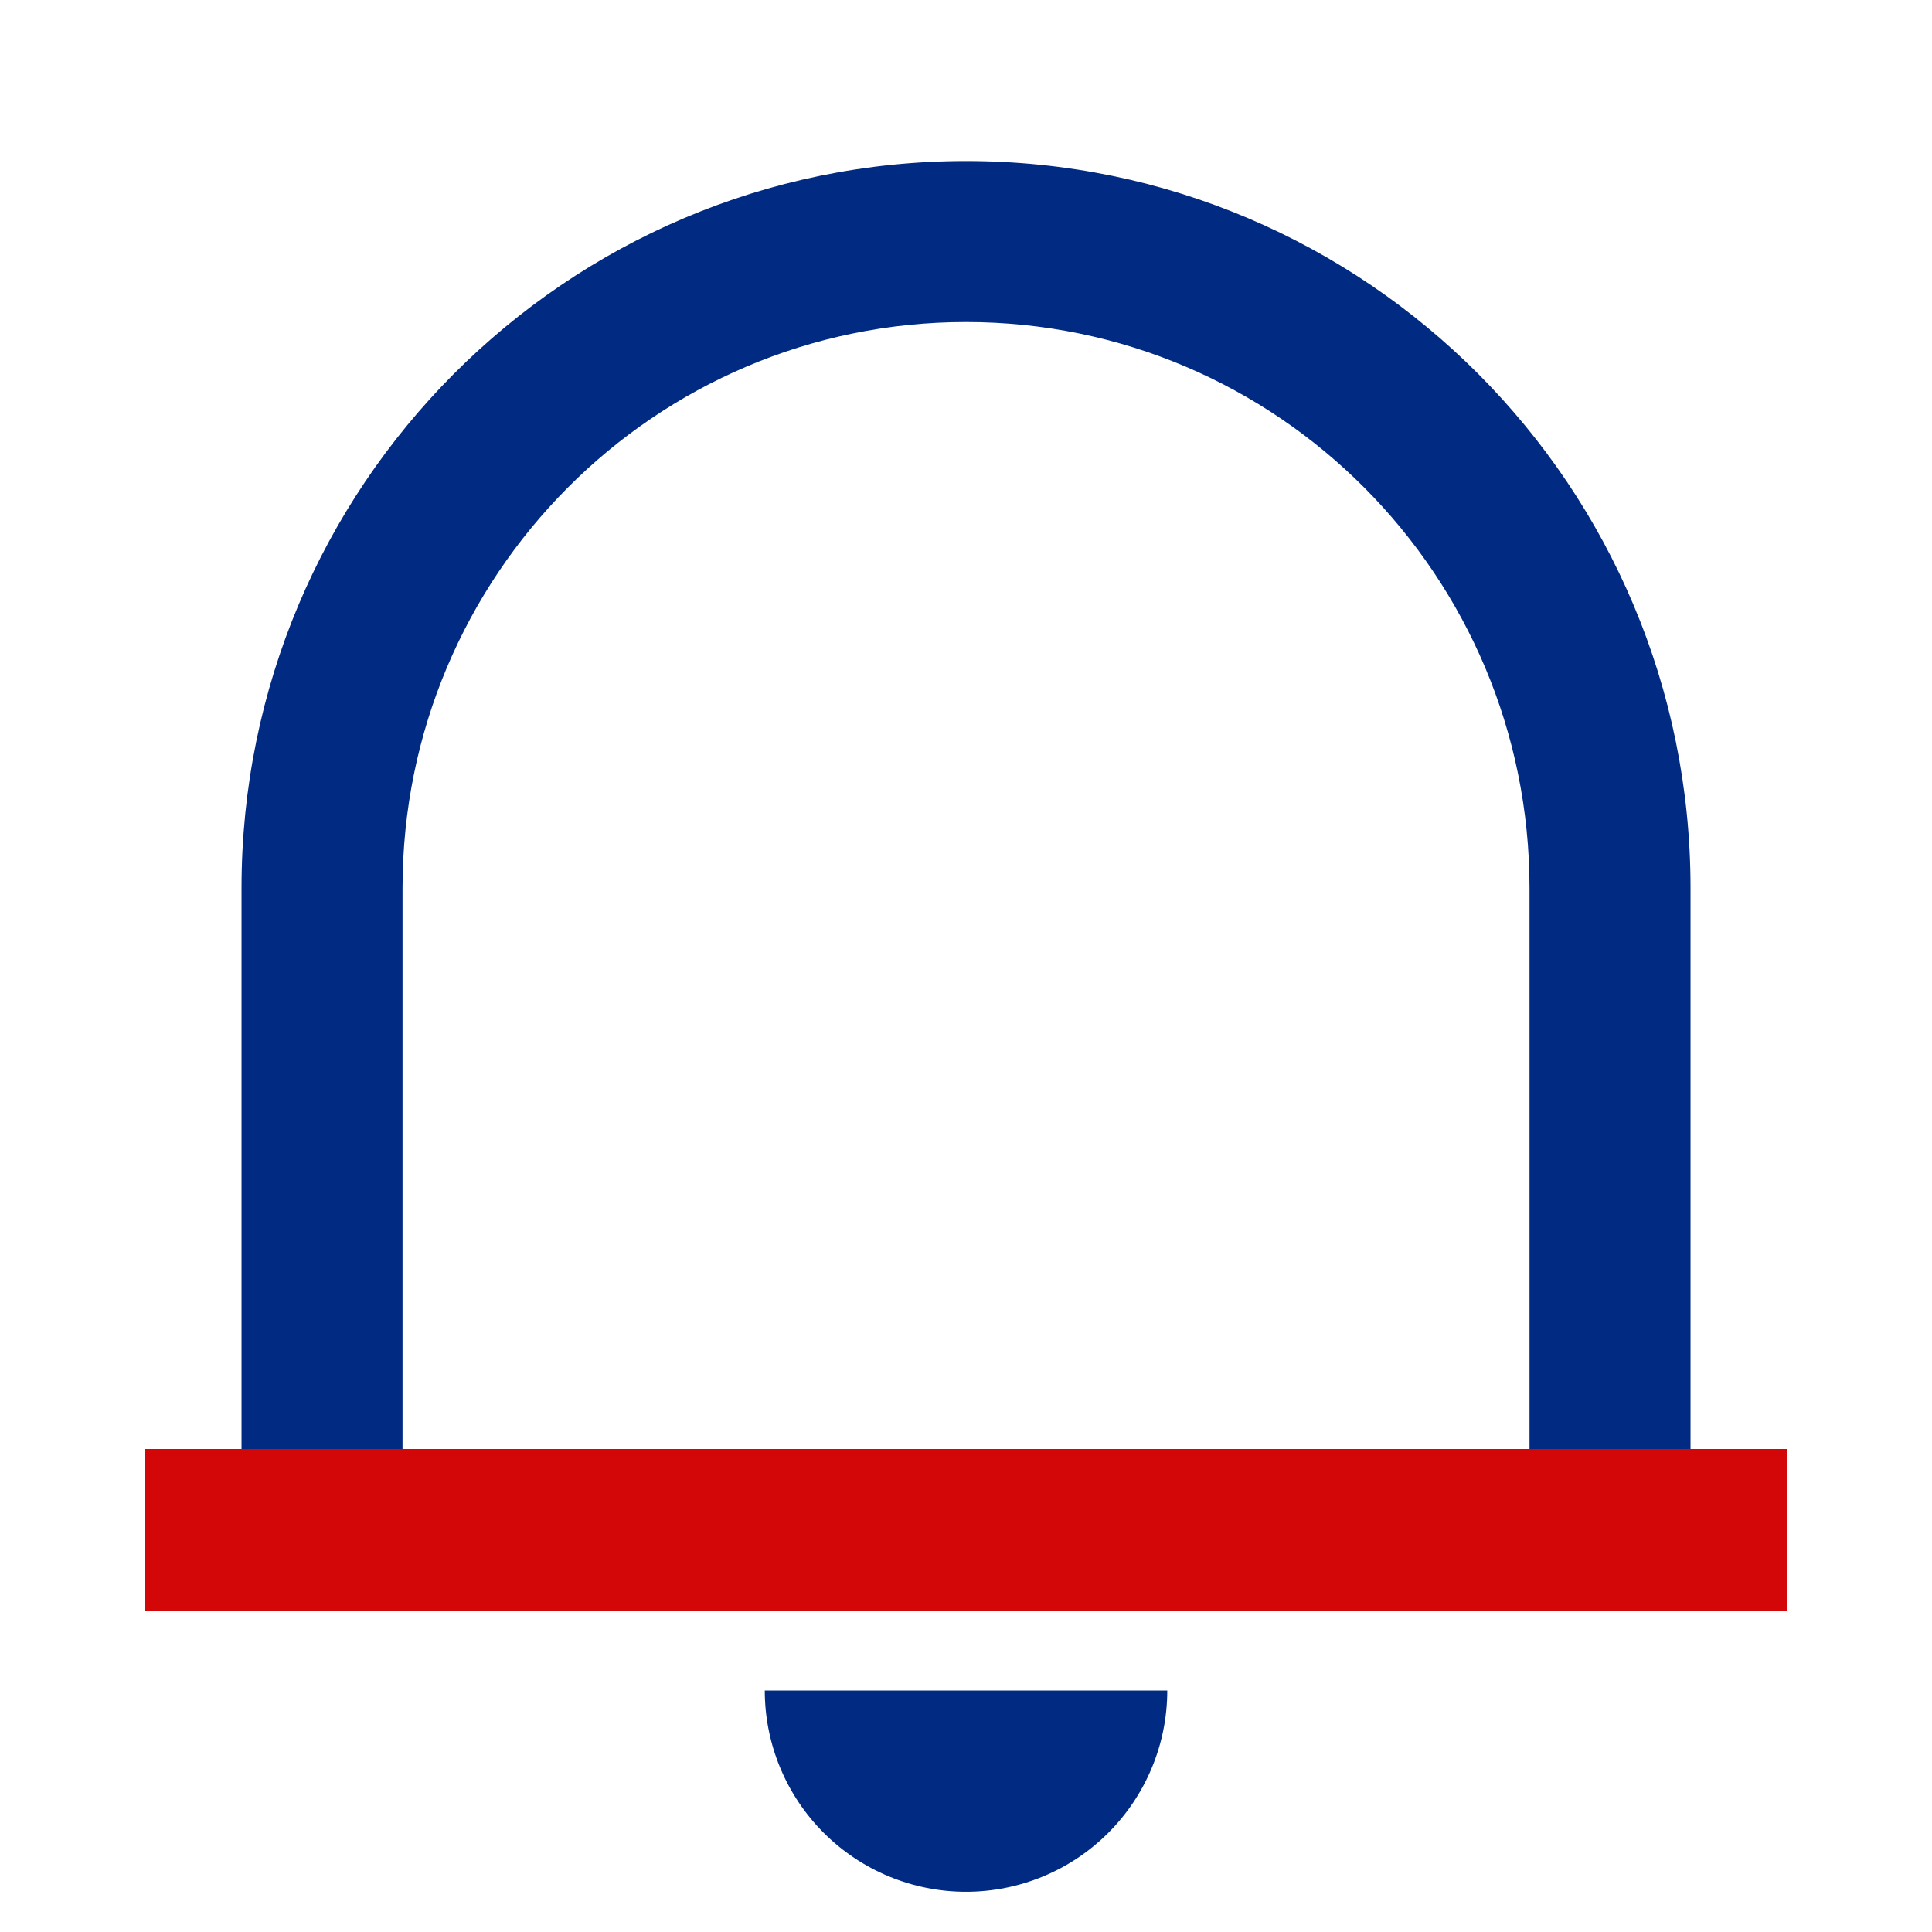 <svg width="80" height="80" viewBox="0 0 80 80" fill="none" xmlns="http://www.w3.org/2000/svg">
<g id="ri:notification-2-line">
<g id="Group 325">
<path id="Vector" d="M73.334 66.668H6.667V60.001H10.001V36.771C10.001 20.145 23.434 6.668 40.001 6.668C56.568 6.668 70.001 20.145 70.001 36.771V60.001H73.334V66.668ZM16.668 60.001H63.334V36.771C63.334 23.828 52.888 13.335 40.001 13.335C27.114 13.335 16.668 23.828 16.668 36.771V60.001ZM31.668 70.001H48.334C48.334 72.211 47.456 74.331 45.893 75.894C44.331 77.457 42.211 78.335 40.001 78.335C37.791 78.335 35.671 77.457 34.108 75.894C32.545 74.331 31.668 72.211 31.668 70.001Z" fill="#012A83"/>
<rect id="Rectangle 83" x="6" y="60" width="68" height="6.7" fill="#D30707"/>
</g>
</g>
</svg>
